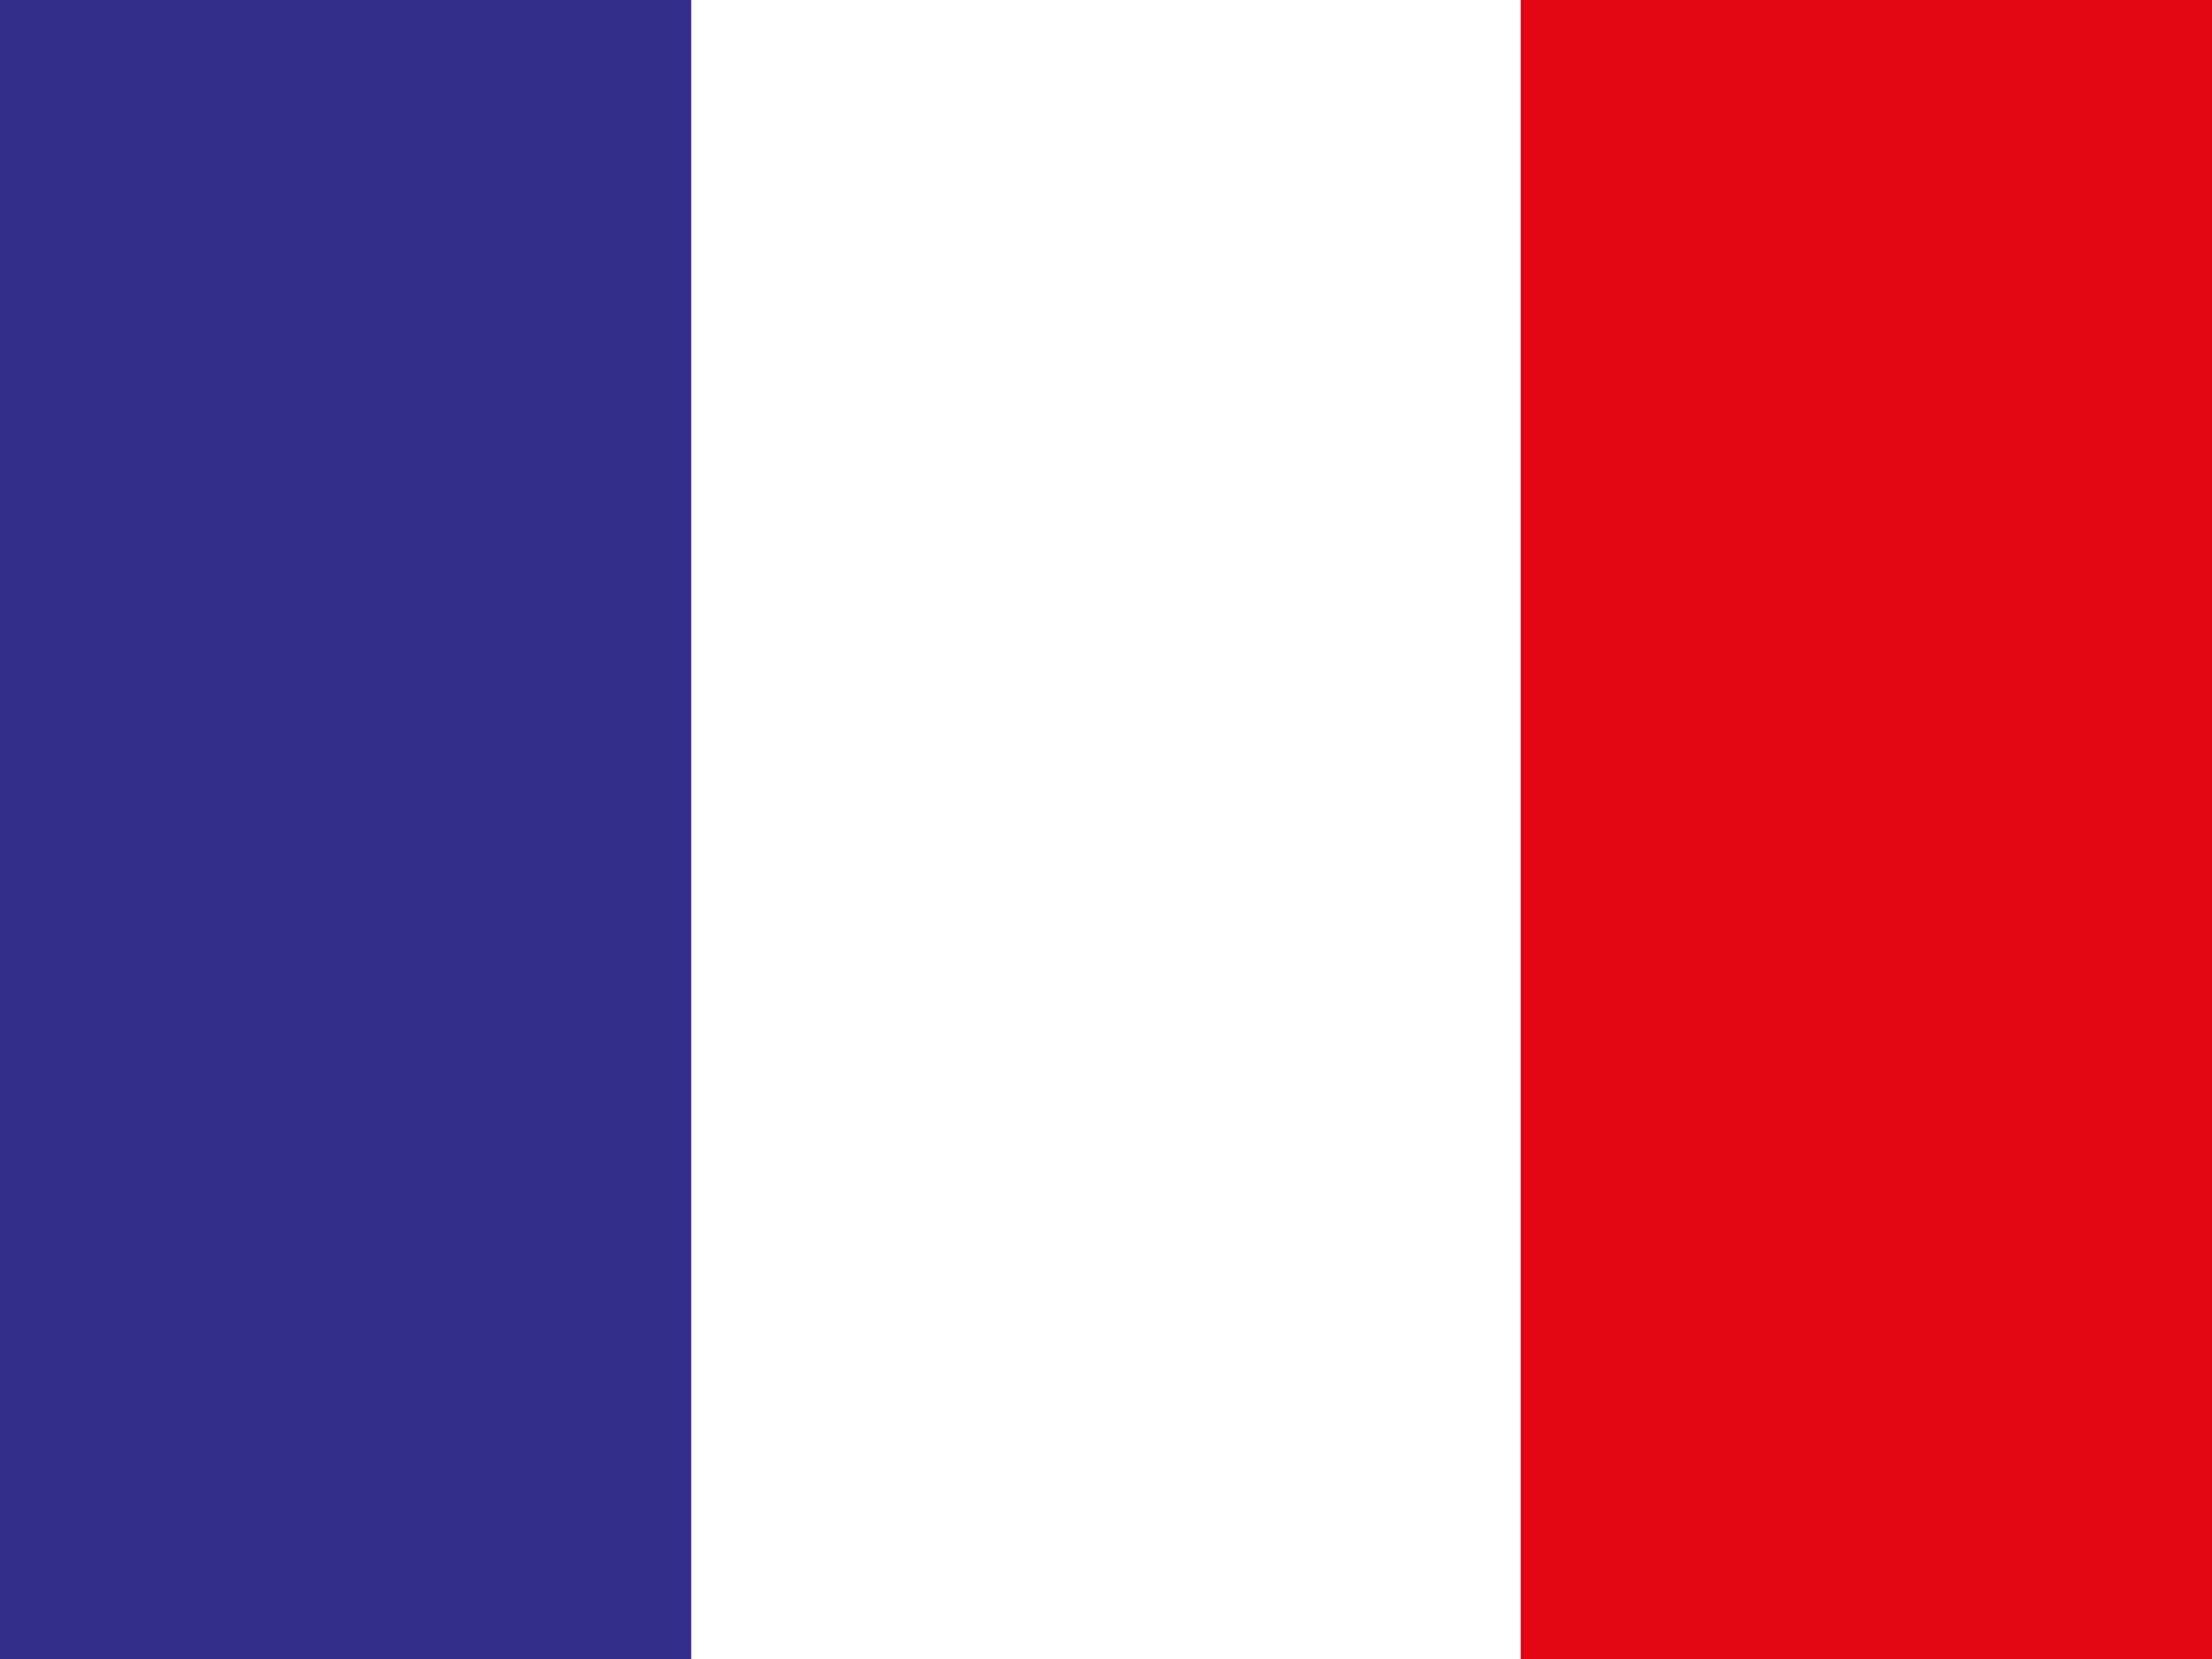 <svg xmlns="http://www.w3.org/2000/svg" viewBox="0 0 16 12" enable-background="new 0 0 16 12"><path fill="#fff" d="m0 0h16v12h-16z"/><path fill="#342e88" d="m0 0h5v12h-5z"/><path fill="#e30613" d="m11 0h5v12h-5z"/></svg>